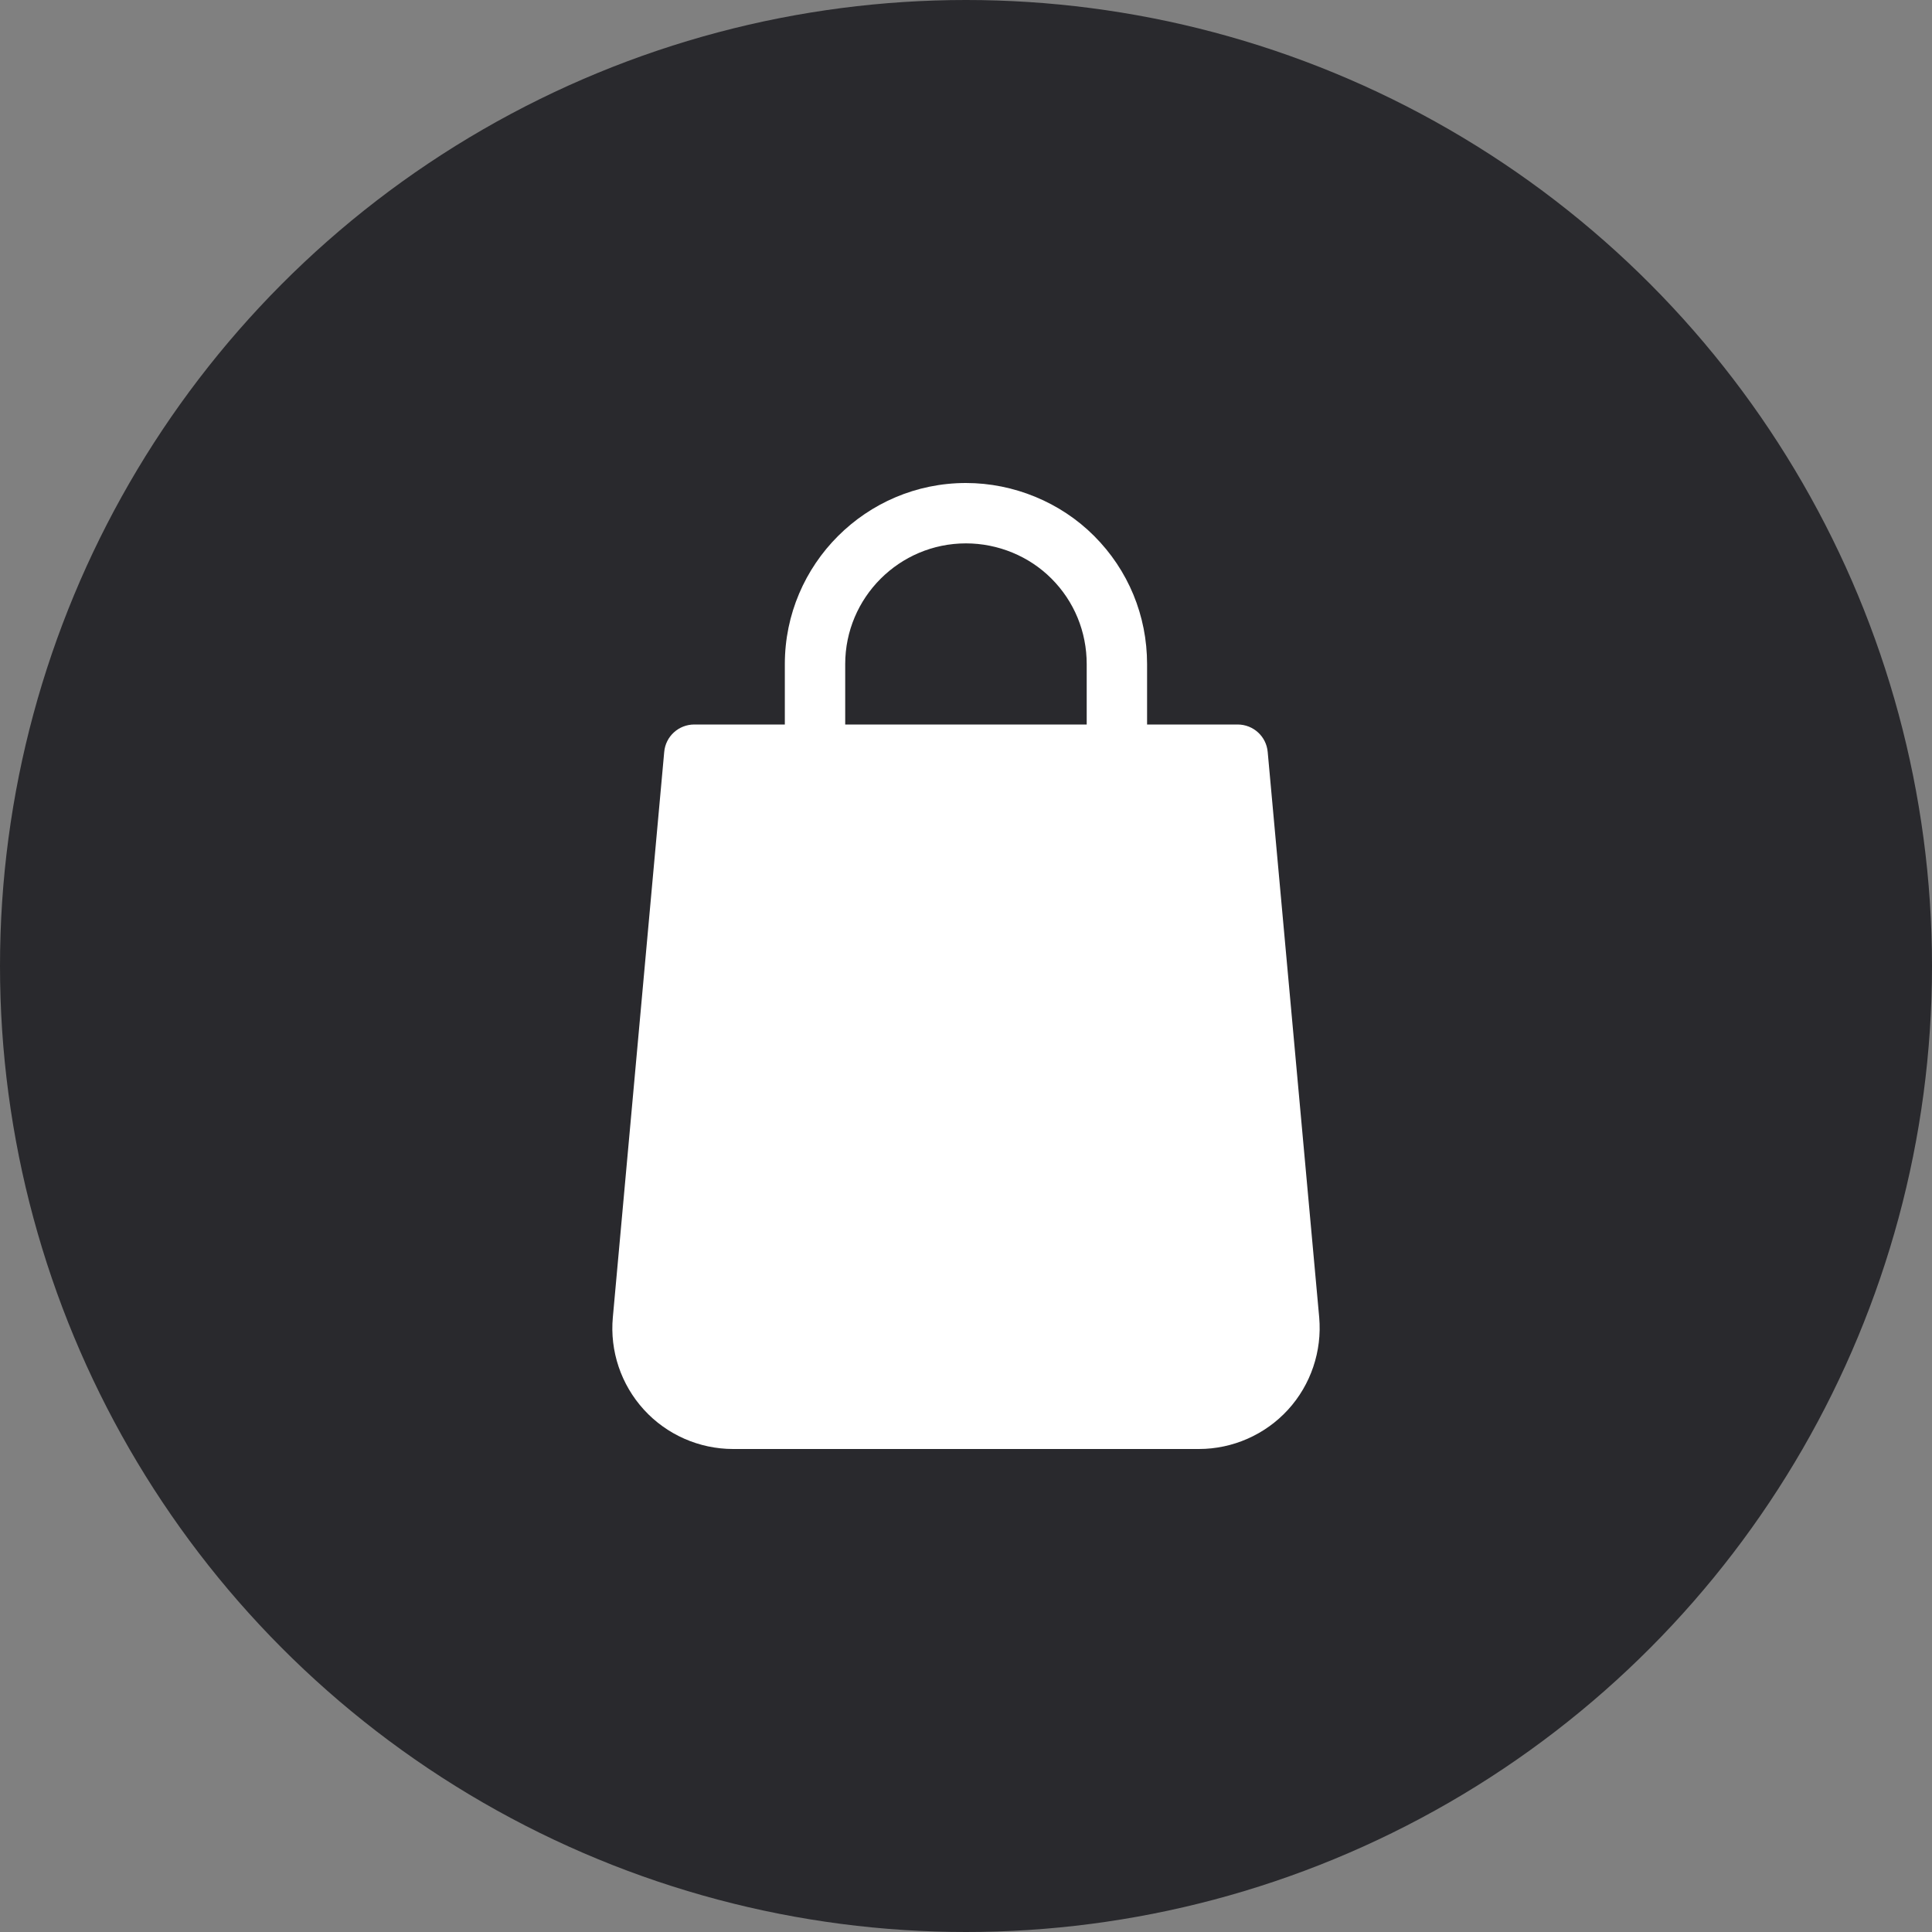 <svg width="44" height="44" viewBox="0 0 44 44" fill="none" xmlns="http://www.w3.org/2000/svg">
<rect x="0" y="0" width="44" height="44" fill="#808080" stroke="none"/>
<circle cx="22" cy="22" r="22" fill="#29292D"/>
<path d="M30.044 30.003L28.871 17.126C28.84 16.771 28.543 16.5 28.186 16.5H26.124V15.125C26.124 14.02 25.695 12.983 24.918 12.206C24.154 11.44 23.089 11 21.999 11C19.725 11 17.874 12.851 17.874 15.125V16.5H15.812C15.455 16.5 15.158 16.771 15.127 17.126L13.957 30.001C13.886 30.77 14.145 31.536 14.665 32.105C15.184 32.674 15.924 33 16.696 33H27.304C28.074 33 28.814 32.674 29.333 32.106C29.854 31.537 30.111 30.77 30.044 30.003ZM24.749 16.5H19.249V15.125C19.249 13.608 20.482 12.375 21.999 12.375C22.728 12.375 23.437 12.666 23.946 13.177C24.464 13.695 24.749 14.387 24.749 15.125V16.5Z" fill="white"/>
</svg>
